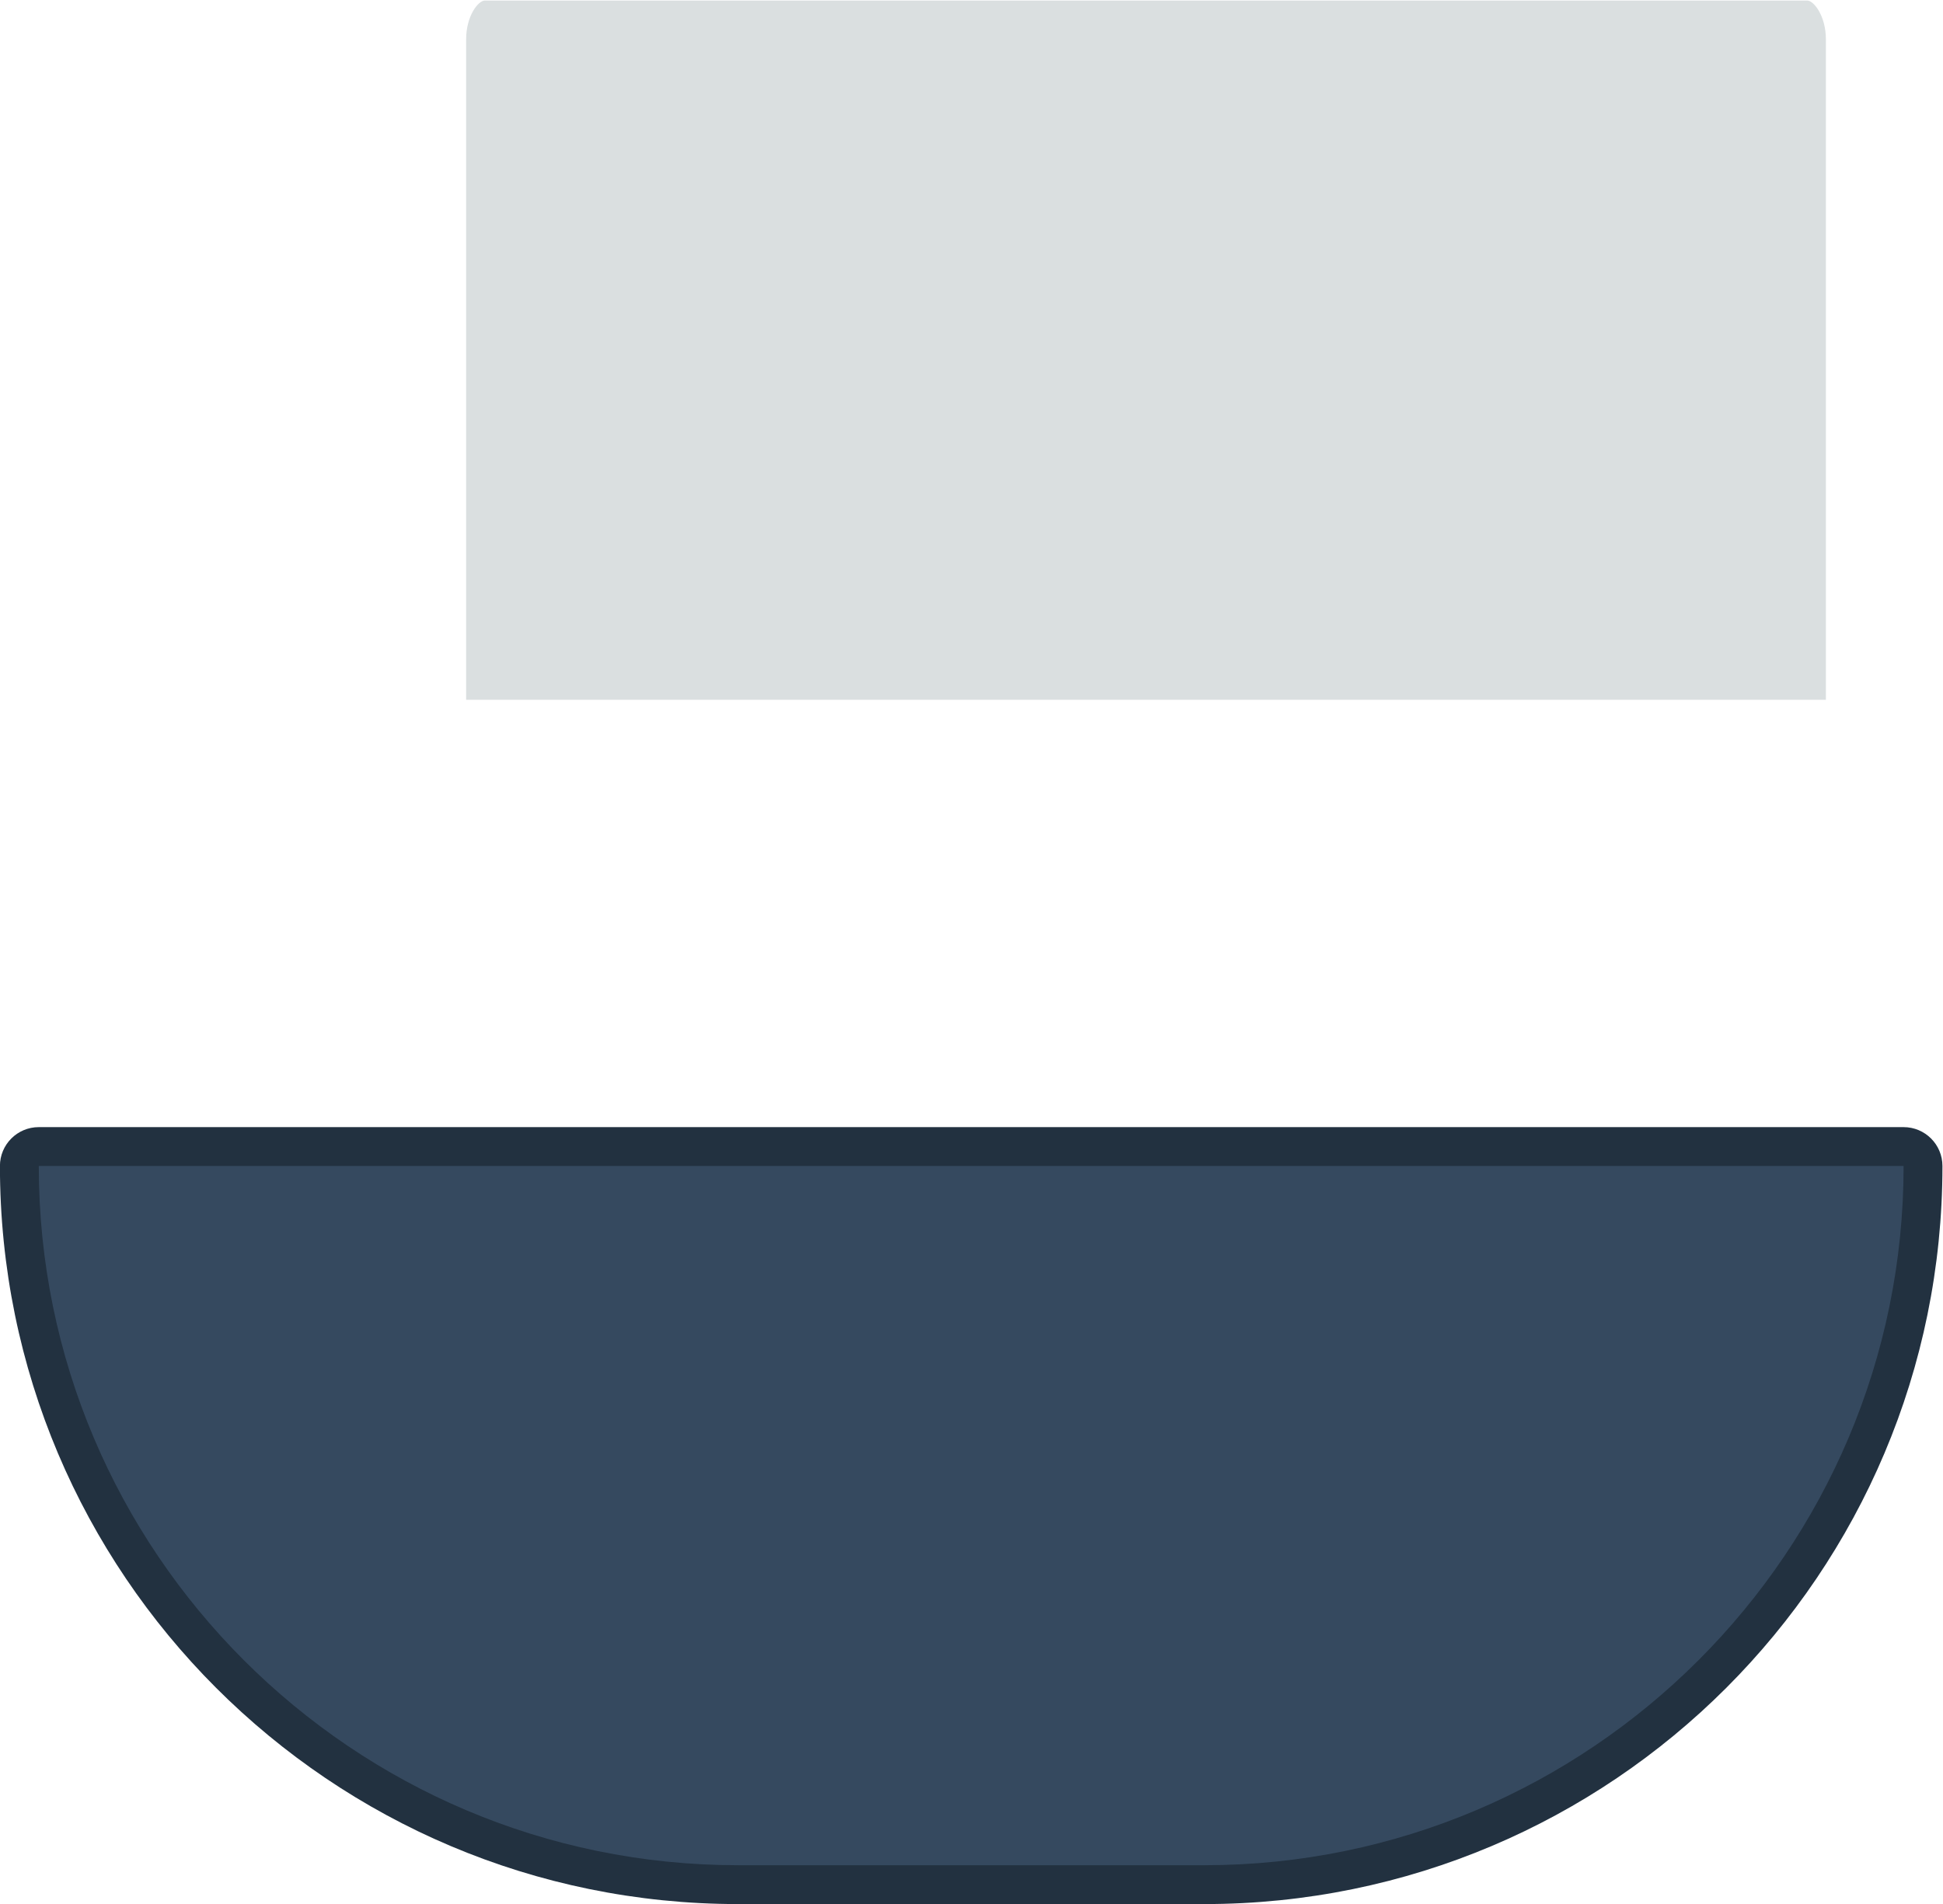 <svg height="261.333" viewBox="0 0 266.667 261.333" width="266.667" xmlns="http://www.w3.org/2000/svg" xmlns:xlink="http://www.w3.org/1999/xlink"><clipPath id="a"><path d="m0 256h256v-256h-256z"/></clipPath><g clip-path="url(#a)" transform="matrix(1.333 0 0 -1.333 -37.333 298.667)"><path d="m0 0c-2.209 0-4-1.791-4-4 0-41.974 34.026-76 76-76h48c41.974 0 76 34.026 76 76 0 2.209-1.791 4-4 4z" fill="#223140" transform="translate(32 108)"/><path d="m0 0h192c0-39.701-32.299-72-72-72h-48c-39.701 0-72 32.299-72 72z" fill="#35495f" transform="translate(32 104)"/><path d="m0 0h136.16c.659 0 1.92-1.558 1.92-4v-68h-140v68c0 2.442 1.261 4 1.92 4" fill="#dadfe0" transform="translate(77.92 224)"/></g></svg>